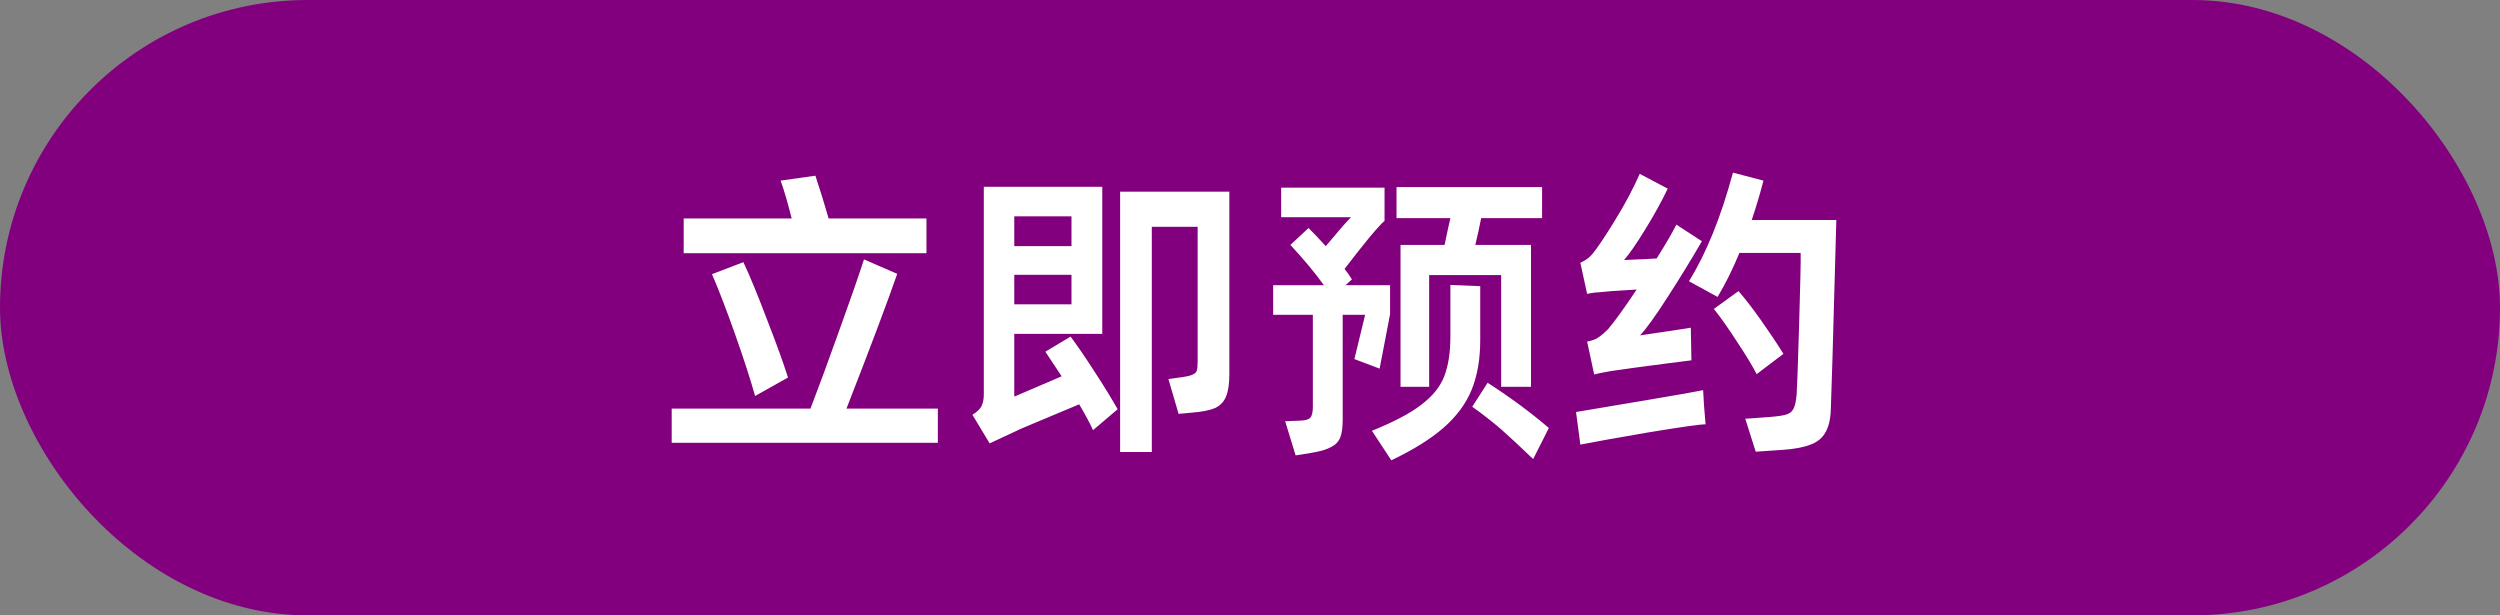 <svg width="130" height="32" viewBox="0 0 130 32" fill="none" xmlns="http://www.w3.org/2000/svg">
<rect x="0" y="0" width="130" height="32" fill="#808080" stroke="none"/>
<rect width="130" height="32" rx="16" fill="#82007E"/>
<path d="M48.176 11.36V13.168H35.552V11.36H41.168C40.955 10.517 40.763 9.861 40.592 9.392L42.4 9.136C42.645 9.872 42.875 10.613 43.088 11.36H48.176ZM48.768 21.248V23.024H34.928V21.248H42.144C42.56 20.171 43.045 18.853 43.6 17.296C44.165 15.739 44.608 14.469 44.928 13.488L46.656 14.24C46.133 15.744 45.253 18.08 44.016 21.248H48.768ZM39.264 20.592C39.029 19.749 38.688 18.693 38.24 17.424C37.792 16.155 37.387 15.099 37.024 14.256L38.656 13.632C38.997 14.357 39.408 15.355 39.888 16.624C40.379 17.883 40.741 18.885 40.976 19.632L39.264 20.592ZM55.67 17.504C56.022 17.973 56.438 18.581 56.918 19.328C57.398 20.064 57.798 20.715 58.118 21.28L56.838 22.368C56.667 21.995 56.427 21.547 56.118 21.024L53.142 22.272C52.79 22.432 52.23 22.693 51.462 23.056L50.566 21.568C50.811 21.419 50.971 21.264 51.046 21.104C51.121 20.944 51.158 20.747 51.158 20.512V9.712H57.318V17.36H52.742V20.624L55.206 19.568L54.358 18.288L55.67 17.504ZM58.246 9.968H63.926V19.456C63.926 19.968 63.867 20.357 63.75 20.624C63.643 20.891 63.457 21.088 63.19 21.216C62.923 21.333 62.523 21.413 61.99 21.456L61.286 21.52L60.758 19.712L61.206 19.648C61.569 19.605 61.819 19.557 61.958 19.504C62.107 19.451 62.198 19.376 62.23 19.28C62.262 19.184 62.278 19.019 62.278 18.784V11.792H59.894V23.504H58.246V9.968ZM55.718 12.8V11.248H52.742V12.8H55.718ZM52.742 14.288V15.824H55.718V14.288H52.742ZM75.116 12.736L75.308 11.84C75.329 11.755 75.367 11.589 75.42 11.344H72.62V9.728H80.188V11.344H77.02C76.935 11.781 76.833 12.245 76.716 12.736H79.612V20.112H78.06V14.304H74.316V20.112H72.828V12.736H75.116ZM71.74 19.168L70.428 18.672L70.988 16.368H69.82V21.808C69.82 22.224 69.777 22.539 69.692 22.752C69.607 22.965 69.447 23.131 69.212 23.248C68.988 23.376 68.641 23.477 68.172 23.552L67.372 23.68L66.828 21.904L67.628 21.872C67.895 21.861 68.065 21.808 68.14 21.712C68.225 21.616 68.268 21.429 68.268 21.152V16.368H66.204V14.832H68.844C68.385 14.192 67.804 13.493 67.1 12.736L68.044 11.856C68.321 12.133 68.62 12.448 68.94 12.8C69.58 12.032 70.017 11.531 70.252 11.296H66.62V9.76H71.996V11.488C71.868 11.584 71.591 11.888 71.164 12.4C70.748 12.912 70.332 13.44 69.916 13.984C70.033 14.123 70.161 14.304 70.3 14.528L69.964 14.832H72.284V16.336L71.74 19.168ZM76.972 14.88V17.68C76.972 18.672 76.823 19.536 76.524 20.272C76.225 20.997 75.74 21.653 75.068 22.24C74.396 22.827 73.489 23.392 72.348 23.936L71.34 22.4C72.481 21.941 73.34 21.488 73.916 21.04C74.503 20.592 74.897 20.101 75.1 19.568C75.313 19.024 75.42 18.336 75.42 17.504V14.816L76.972 14.88ZM77.356 19.904C78.519 20.651 79.58 21.435 80.54 22.256L79.724 23.872C79.116 23.285 78.572 22.779 78.092 22.352C77.612 21.936 77.1 21.536 76.556 21.152L77.356 19.904ZM95.49 11.44L95.458 12.544C95.319 17.685 95.234 20.608 95.202 21.312C95.181 21.824 95.085 22.219 94.914 22.496C94.754 22.784 94.498 22.992 94.146 23.12C93.794 23.259 93.314 23.349 92.706 23.392L91.298 23.488L90.754 21.776L92.066 21.68C92.461 21.648 92.738 21.605 92.898 21.552C93.069 21.499 93.191 21.397 93.266 21.248C93.341 21.099 93.394 20.853 93.426 20.512C93.447 20.235 93.49 19.029 93.554 16.896C93.618 14.763 93.645 13.515 93.634 13.152H90.45C90.098 14.005 89.719 14.768 89.314 15.44L87.826 14.624C88.722 13.184 89.485 11.301 90.114 8.976L91.698 9.392C91.549 9.989 91.346 10.672 91.09 11.44H95.49ZM82.53 15.28L82.178 13.664C82.423 13.557 82.626 13.413 82.786 13.232C83.053 12.912 83.447 12.325 83.97 11.472C84.503 10.608 84.935 9.797 85.266 9.04L86.722 9.808C86.402 10.48 86.007 11.195 85.538 11.952C85.079 12.699 84.717 13.221 84.45 13.52C85.303 13.488 85.869 13.461 86.146 13.44C86.647 12.64 86.989 12.053 87.17 11.68L88.498 12.544C87.954 13.483 87.362 14.448 86.722 15.44C86.093 16.421 85.613 17.088 85.282 17.44L87.426 17.12L87.922 17.04L87.954 18.736C87.879 18.747 87.421 18.805 86.578 18.912C85.575 19.04 84.637 19.168 83.762 19.296C83.282 19.381 82.994 19.44 82.898 19.472L82.53 17.76C82.775 17.717 82.967 17.648 83.106 17.552C83.255 17.456 83.426 17.312 83.618 17.12C83.97 16.704 84.466 16.016 85.106 15.056L84.594 15.088C83.997 15.12 83.511 15.157 83.138 15.2C83.042 15.2 82.93 15.211 82.802 15.232C82.674 15.253 82.583 15.269 82.53 15.28ZM91.346 19.456C91.122 19.019 90.786 18.464 90.338 17.792C89.901 17.109 89.495 16.533 89.122 16.064L90.402 15.136C90.754 15.541 91.149 16.053 91.586 16.672C92.023 17.291 92.407 17.867 92.738 18.4L91.346 19.456ZM88.61 21.104L88.69 22.064C88.402 22.064 87.389 22.208 85.65 22.496C83.911 22.795 82.754 23.003 82.178 23.12L81.954 21.424C82.733 21.296 83.938 21.093 85.57 20.816C87.213 20.539 88.21 20.363 88.562 20.288L88.61 21.104Z" fill="white"/>
</svg>
